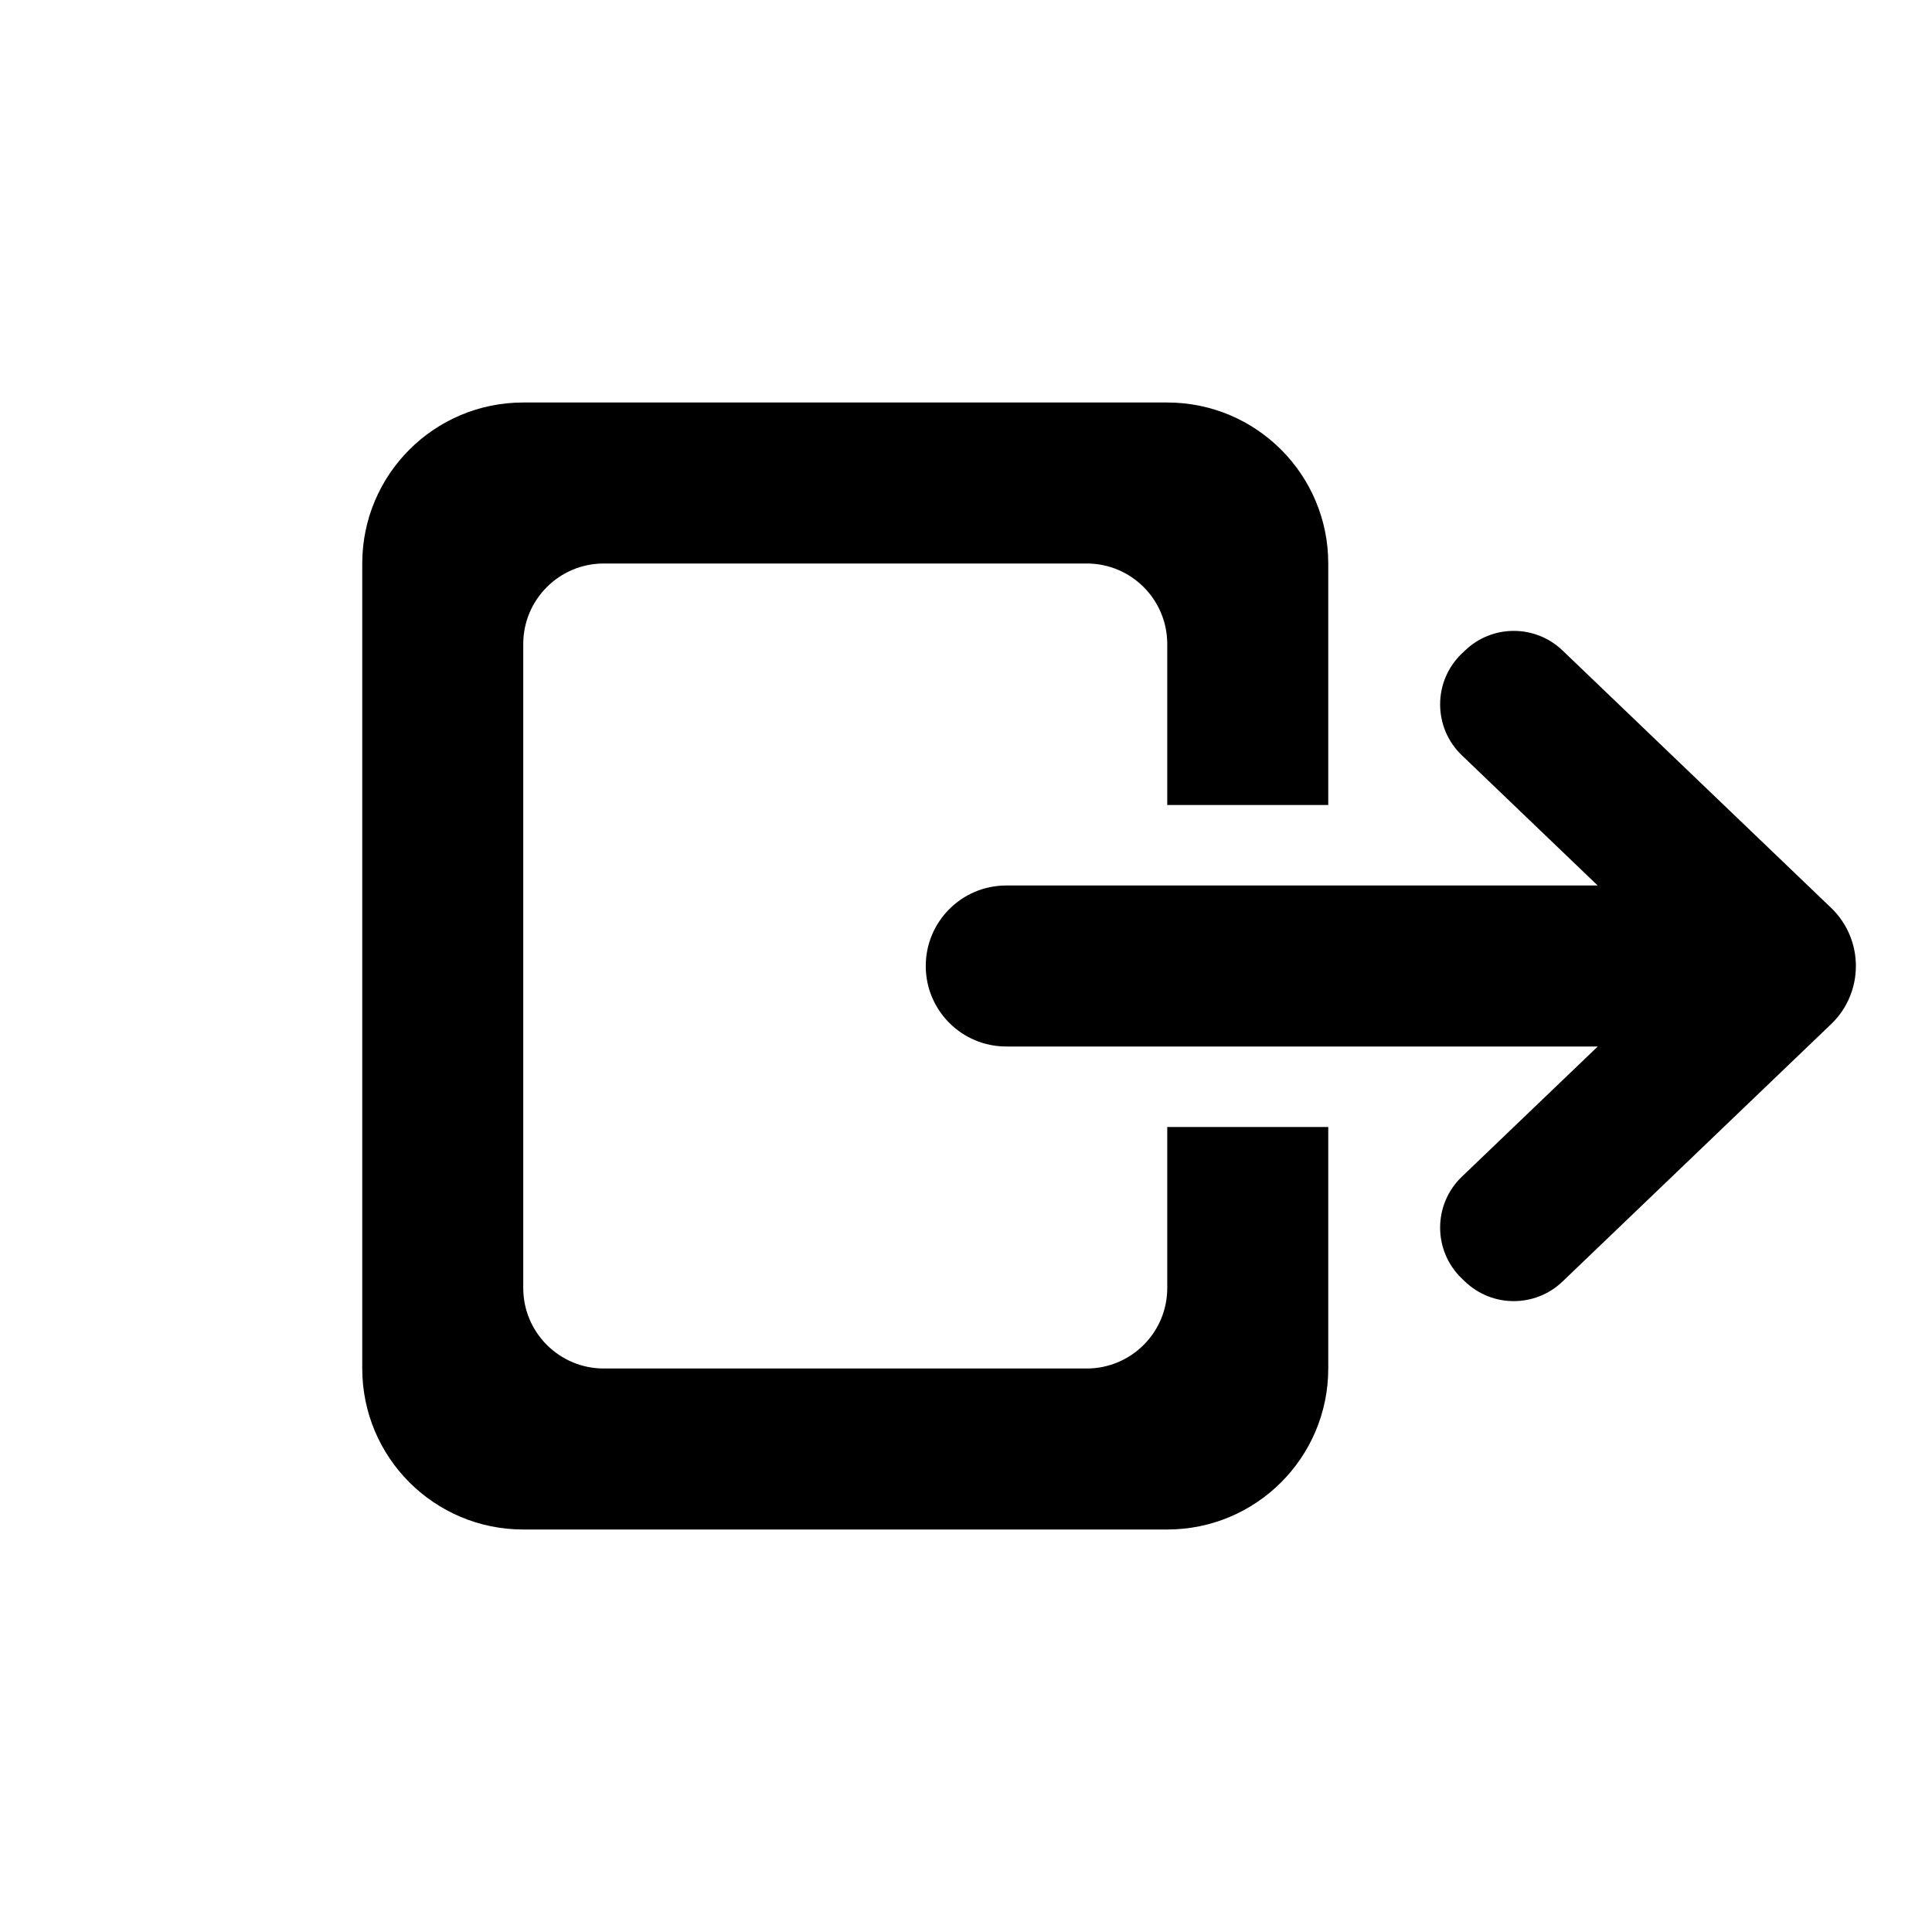   <svg xmlns="http://www.w3.org/2000/svg" viewBox="0 0 24 24">
    <path
      fillRule="evenodd"
      clipRule="evenodd"
      d="M4.5 7C4.5 5.895 5.395 5 6.5 5H14.5C15.605 5 16.5 5.895 16.5 7V10H14.5V8C14.5 7.448 14.052 7 13.5 7H7.5C6.948 7 6.5 7.448 6.5 8V16C6.5 16.552 6.948 17 7.5 17H13.5C14.052 17 14.5 16.552 14.5 16V14H16.5V17C16.5 18.105 15.605 19 14.5 19H6.5C5.395 19 4.5 18.105 4.5 17V7ZM11.5 12C11.5 11.448 11.948 11 12.5 11H19.847L18.159 9.382C17.8 9.038 17.8 8.463 18.159 8.119L18.199 8.081C18.537 7.756 19.071 7.756 19.41 8.08L22.747 11.278C23.157 11.672 23.157 12.329 22.747 12.722L19.41 15.92C19.071 16.244 18.537 16.244 18.199 15.92L18.159 15.882C17.8 15.537 17.8 14.963 18.159 14.618L19.848 13H12.5C11.948 13 11.5 12.552 11.5 12Z"
    />
  </svg>
